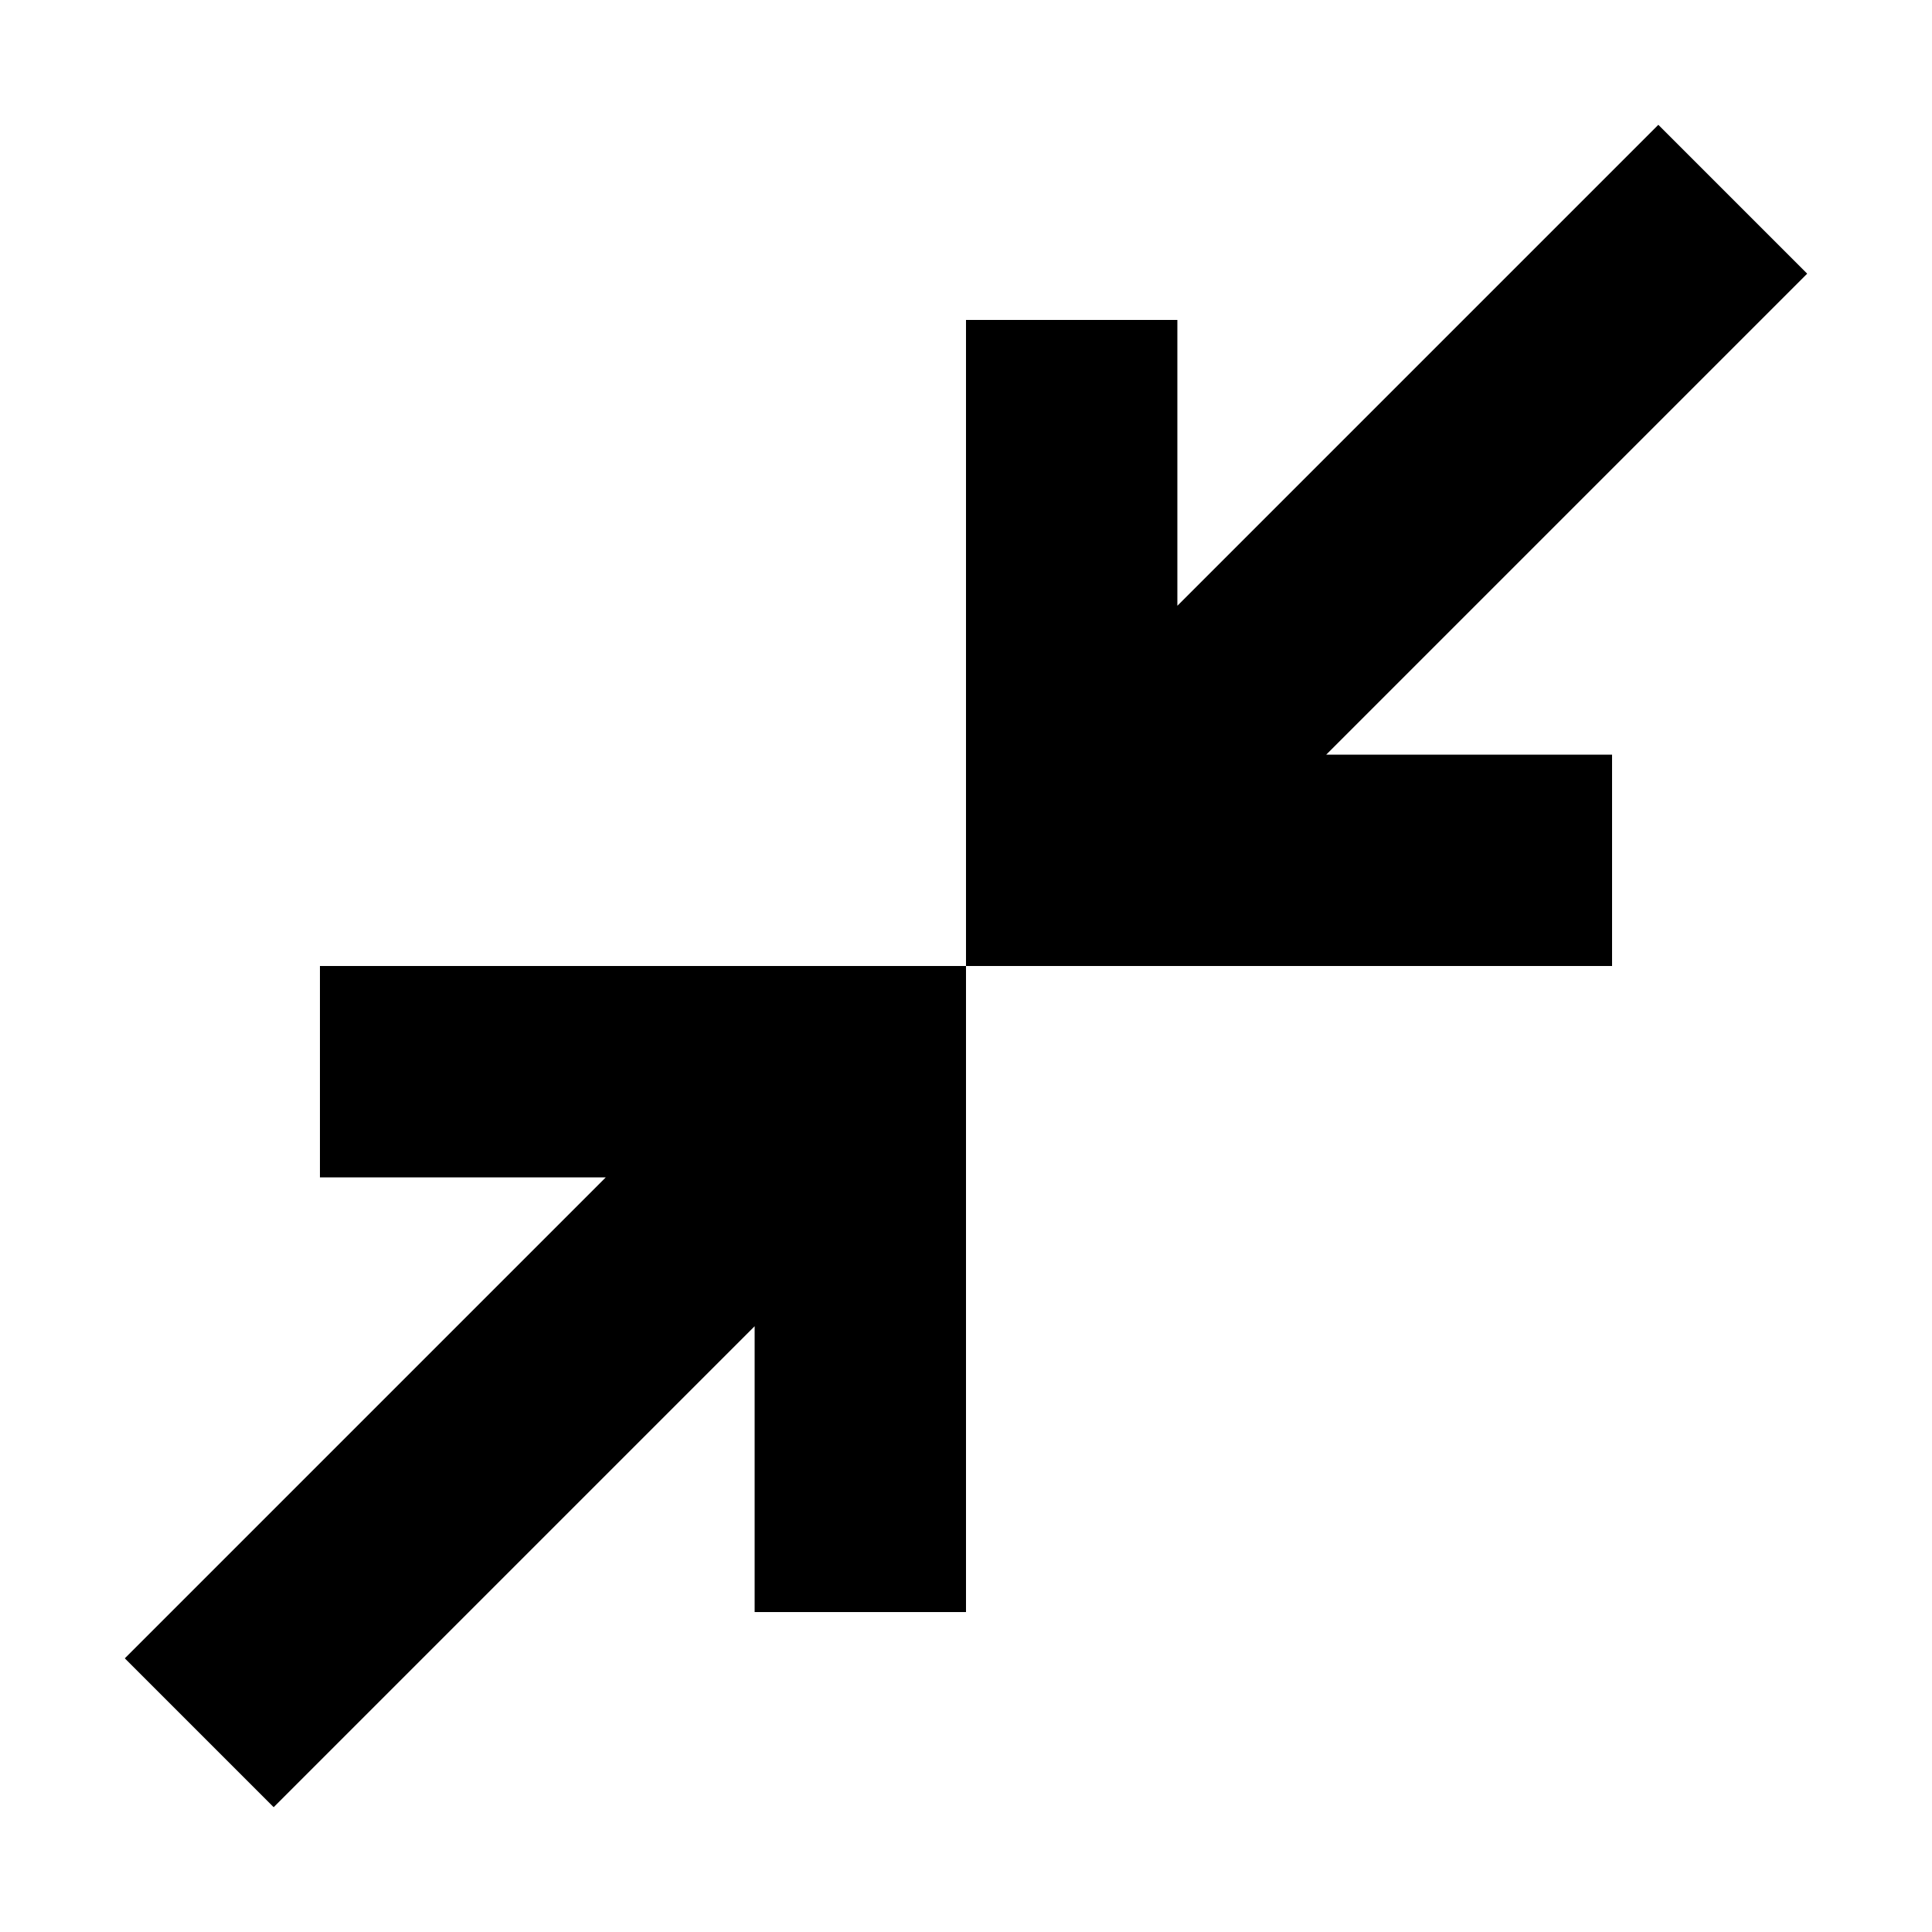 <svg xmlns="http://www.w3.org/2000/svg" height="20" width="20"><path d="m2.833 18.708-1.541-1.541 4.979-4.979H3.312V10H10v6.688H7.812v-2.959ZM10 10V3.312h2.188v2.959l4.979-4.979 1.541 1.541-4.979 4.979h2.959V10Z"/></svg>